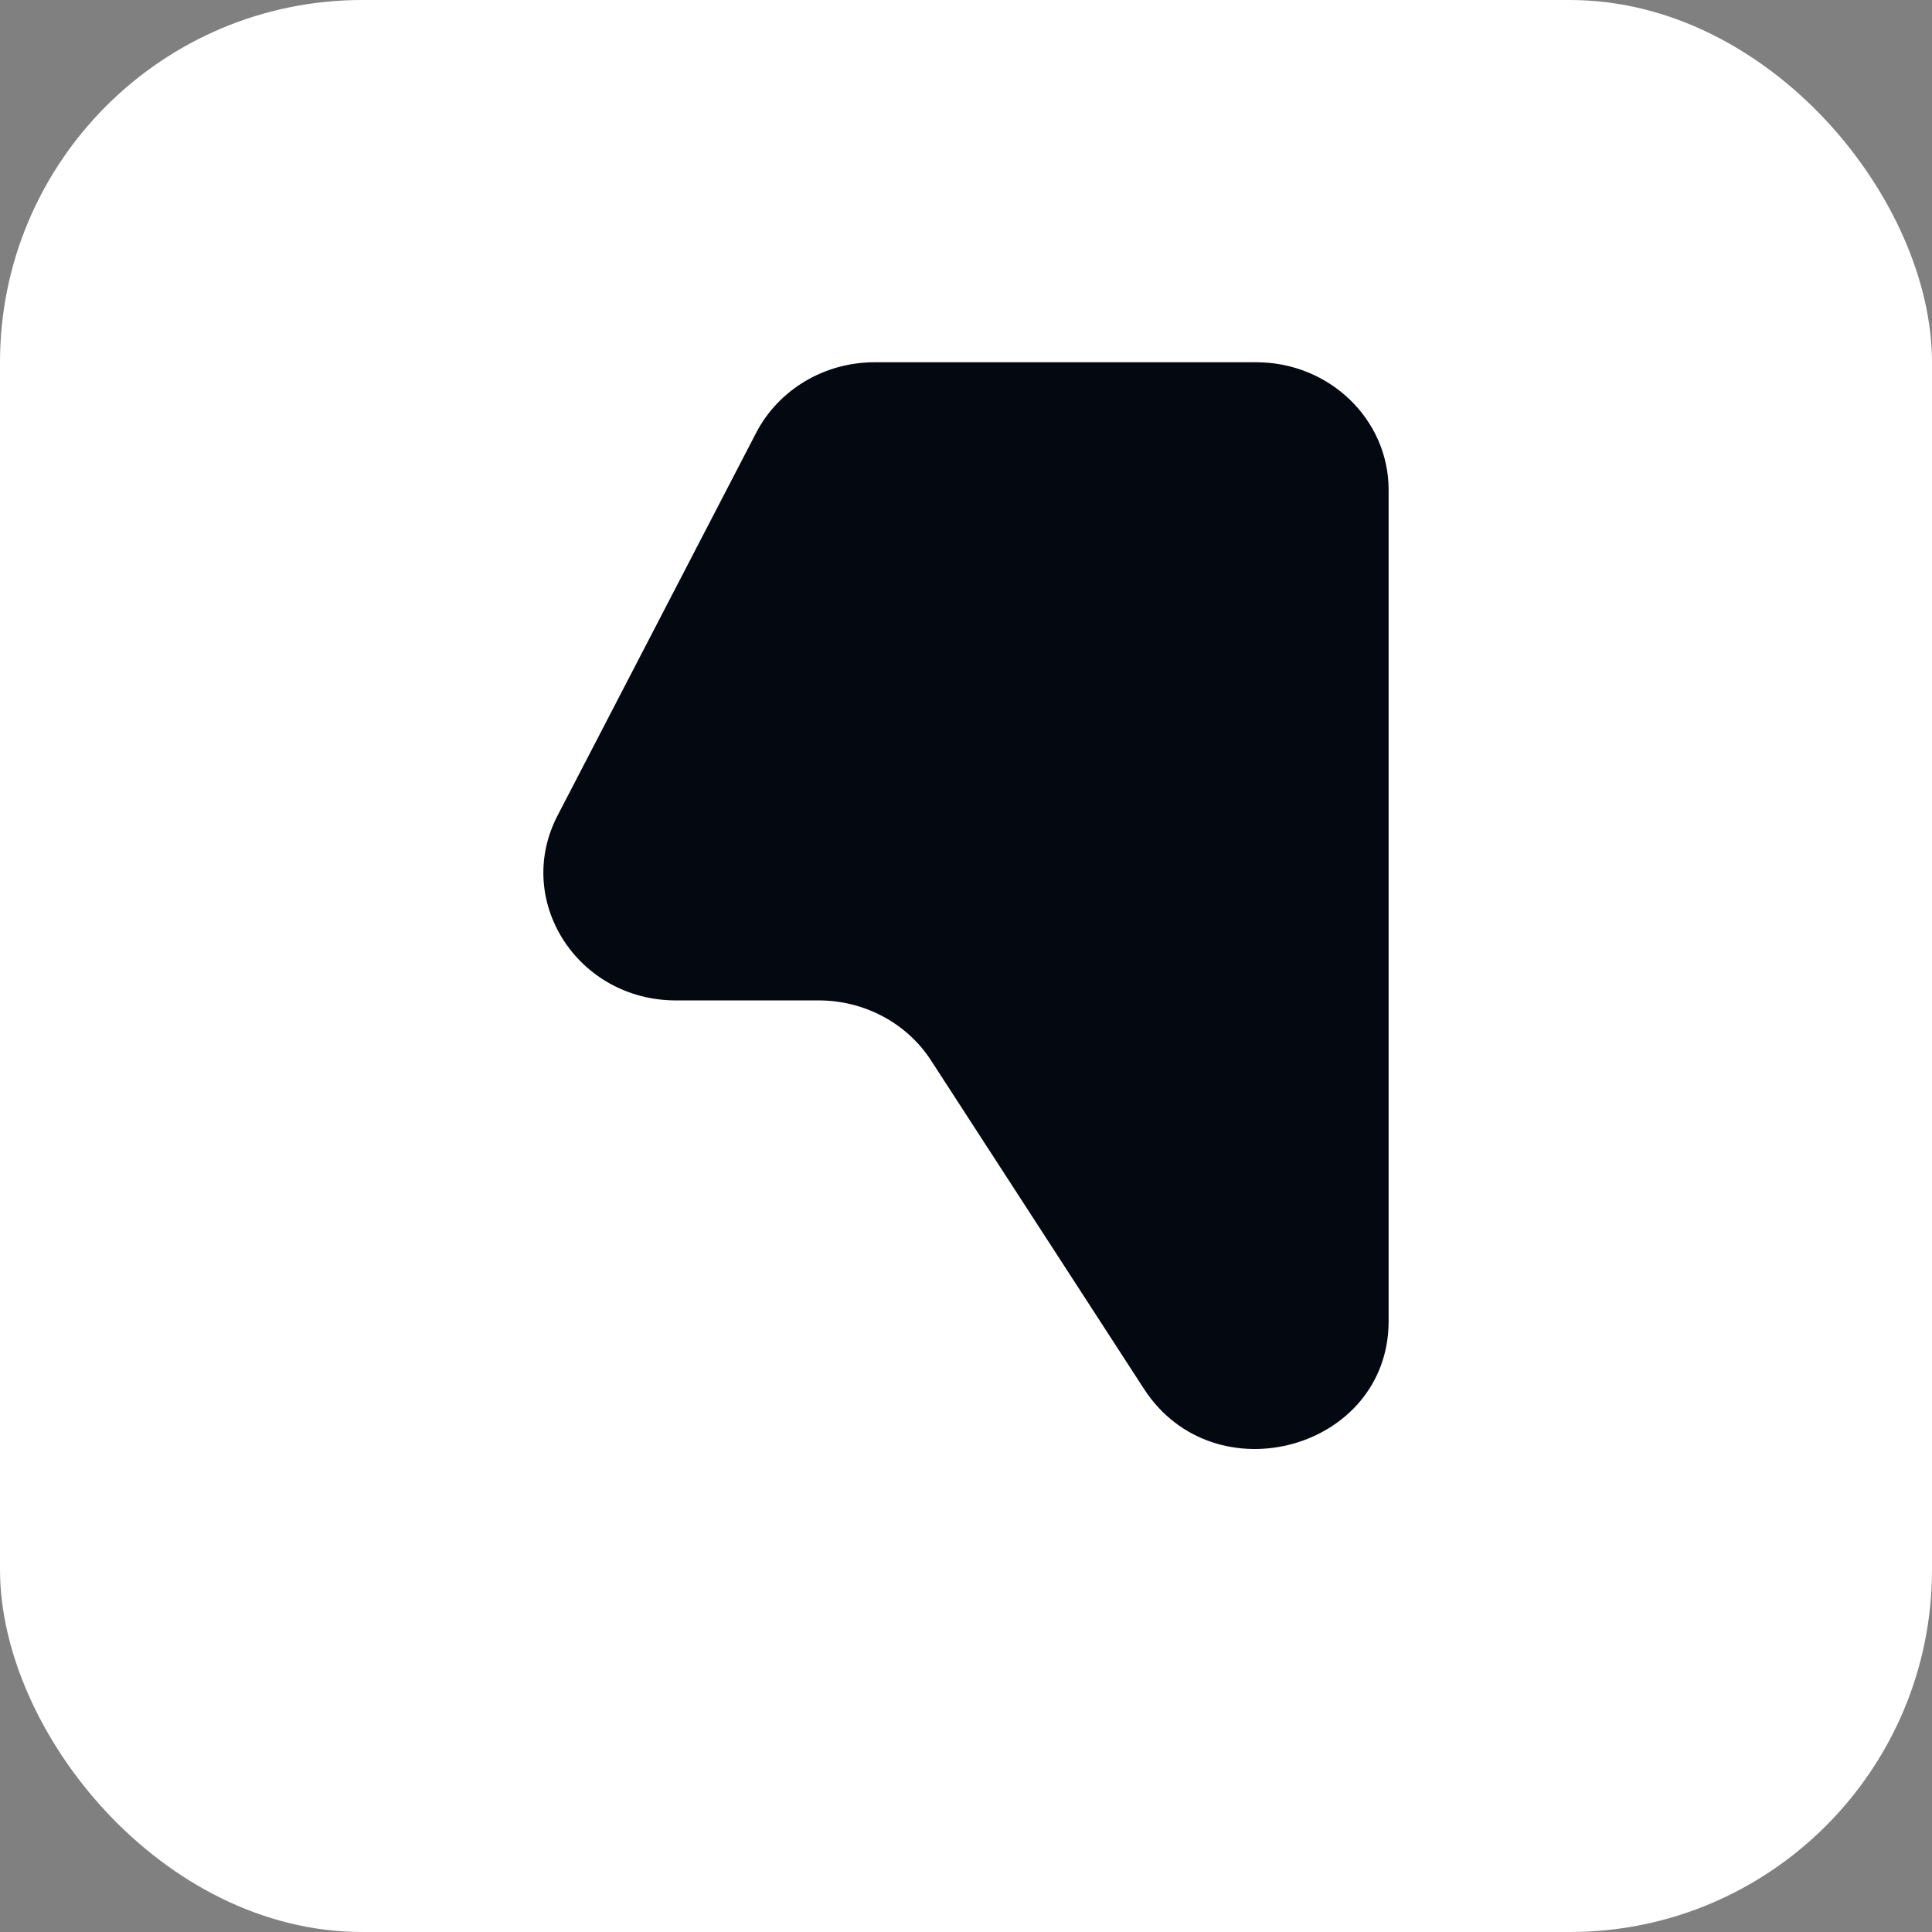 <svg width="32" height="32" viewBox="0 0 32 32" fill="none" xmlns="http://www.w3.org/2000/svg">
<rect x="0" y="0" width="32" height="32" fill="#808080" stroke="none"/>
<rect width="32" height="32" rx="6" fill="white"/>
<path d="M12.524 7.169C12.896 6.452 13.655 6 14.486 6H20.807C22.018 6 23 6.946 23 8.114V21.882C23 24.006 20.115 24.804 18.947 23.003L15.42 17.563C15.019 16.945 14.316 16.57 13.56 16.57H11.196C9.566 16.57 8.505 14.916 9.234 13.51L12.524 7.169Z" fill="#040810"/>
</svg>

